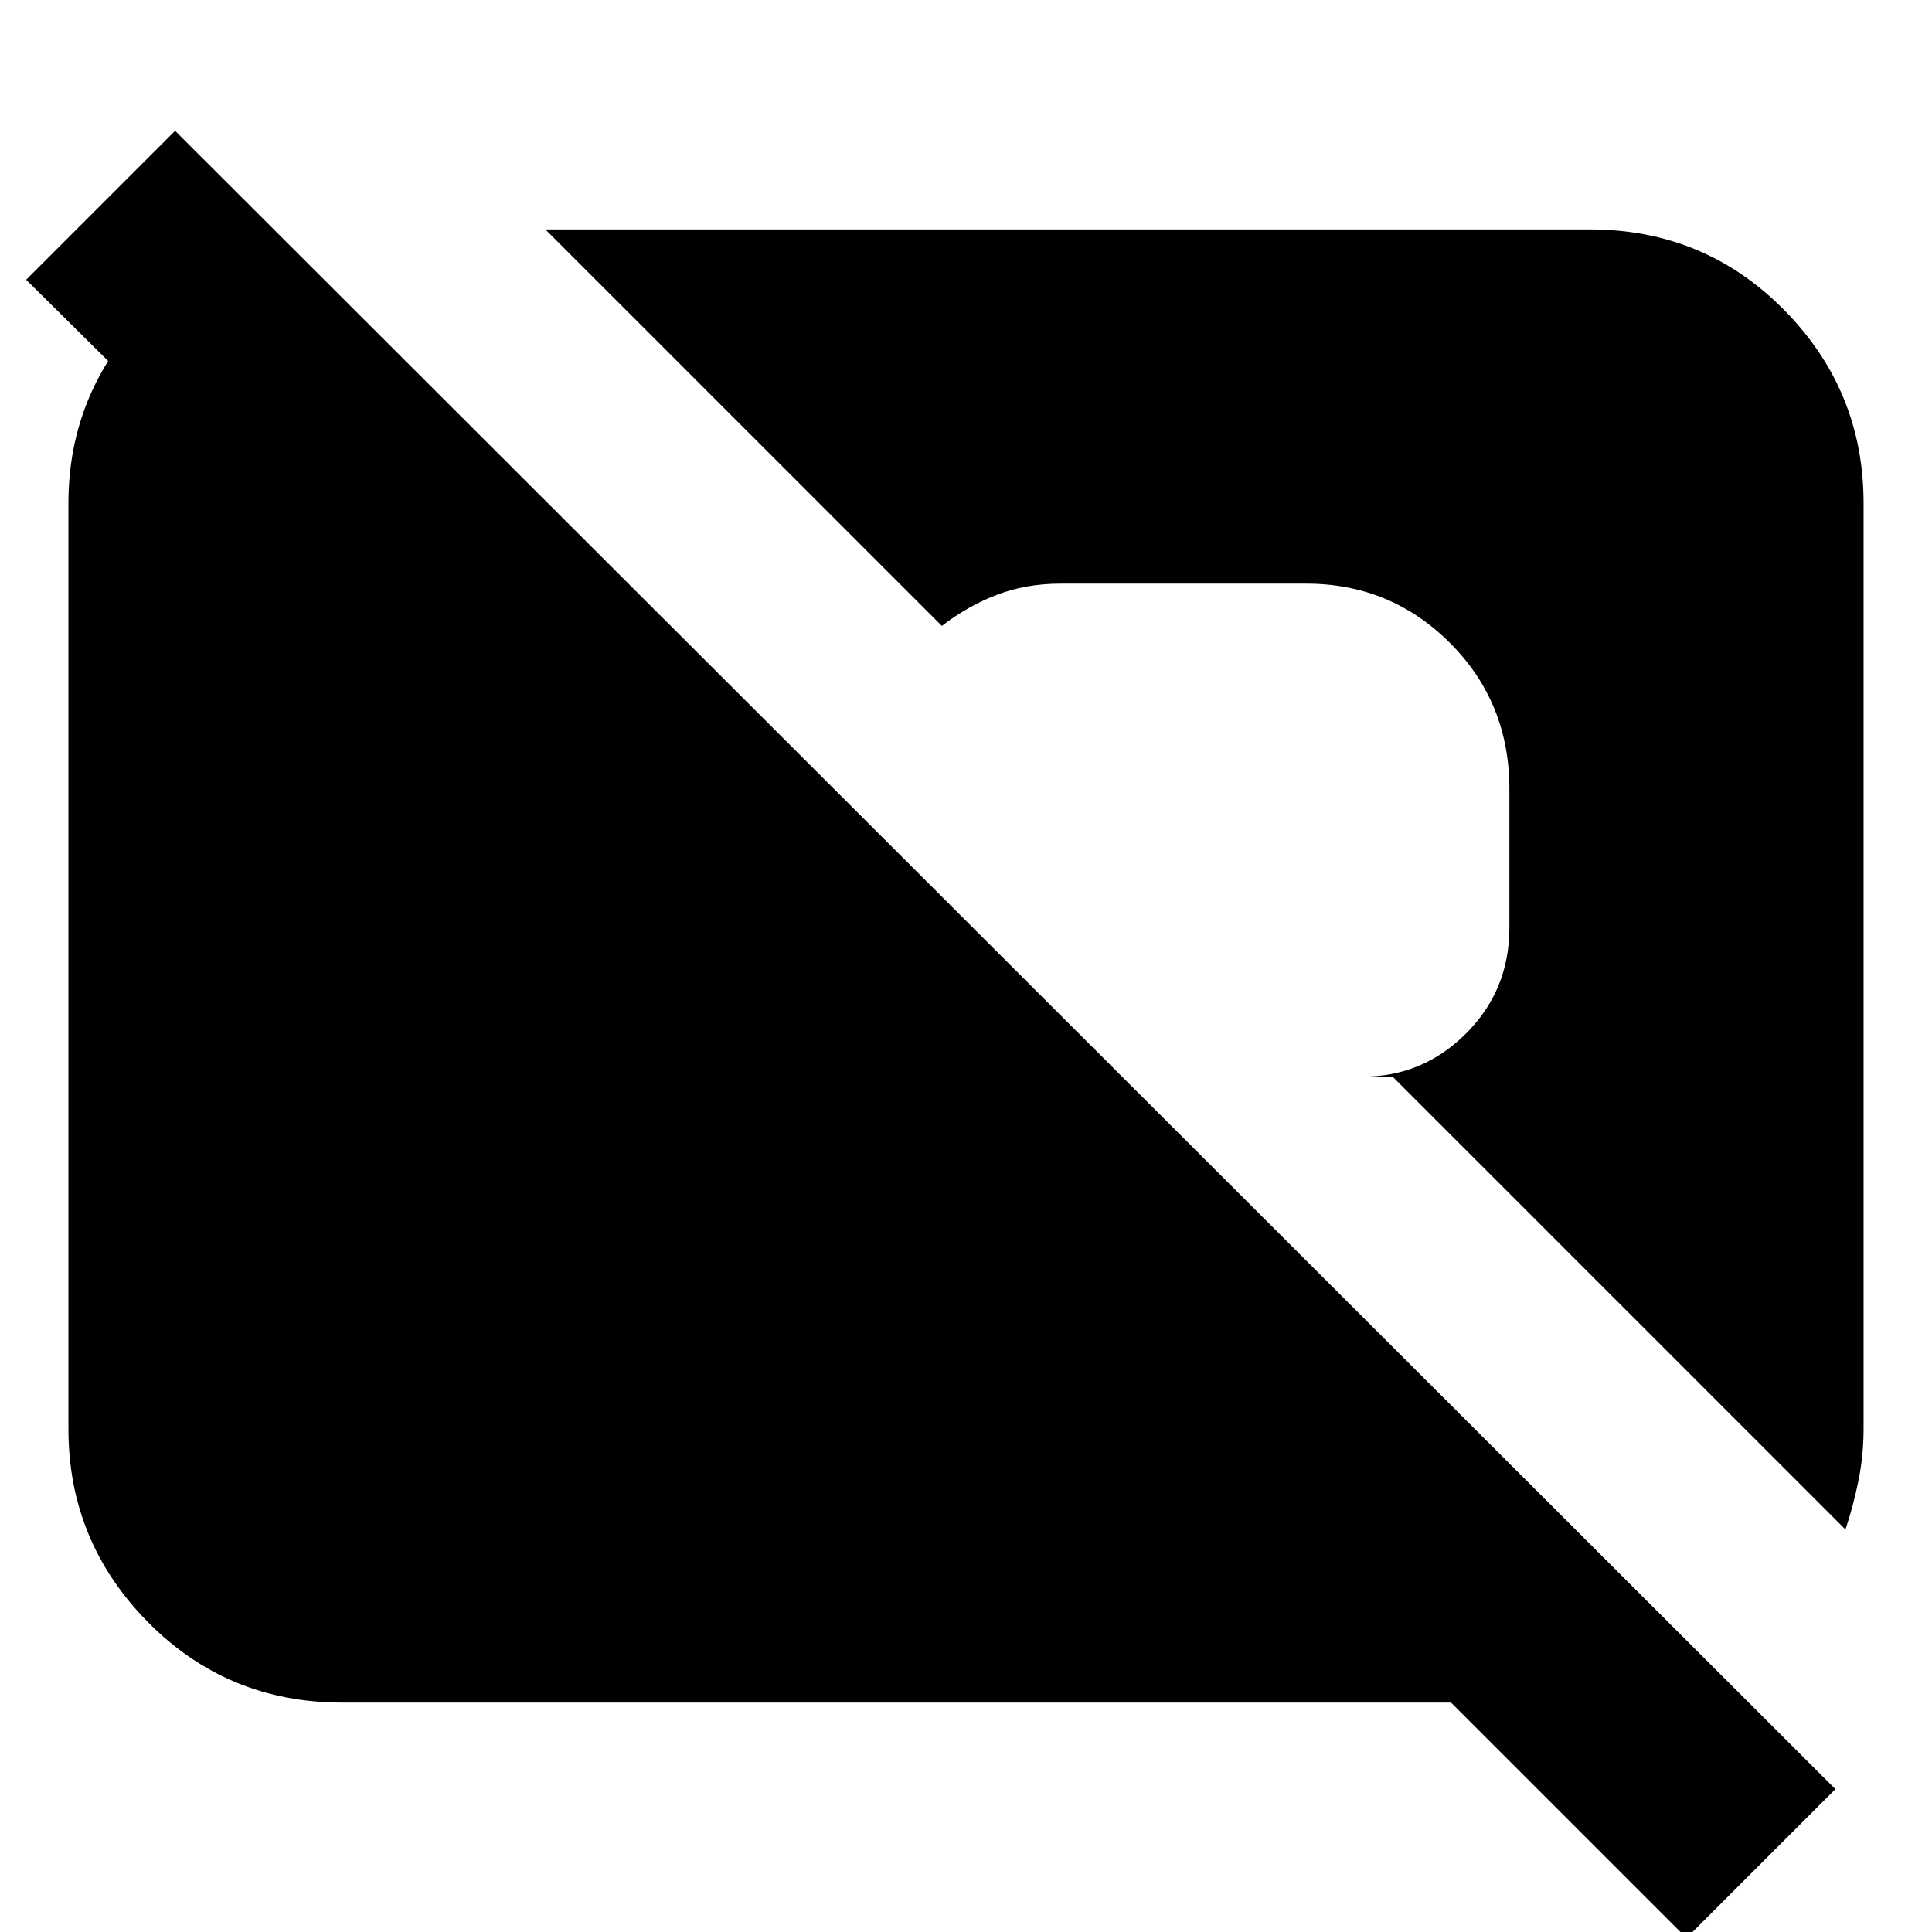 <svg xmlns="http://www.w3.org/2000/svg" height="24" viewBox="0 -960 960 960" width="24"><path d="M838 3 721-114H170q-57 0-96.5-40T34-250v-460q0-48 30-85t75-48l133 133H125L13-821l74-74L912-71 838 3Zm79-203L692-425h-15q30 0 51.5-21.5T750-499v-69q0-43-29.5-72.5T649-670H527q-17 0-31.5 5.5T468-649L271-846h519q57 0 96.5 40t39.5 96v460q0 13-2.5 25.5T917-200Z"/></svg>